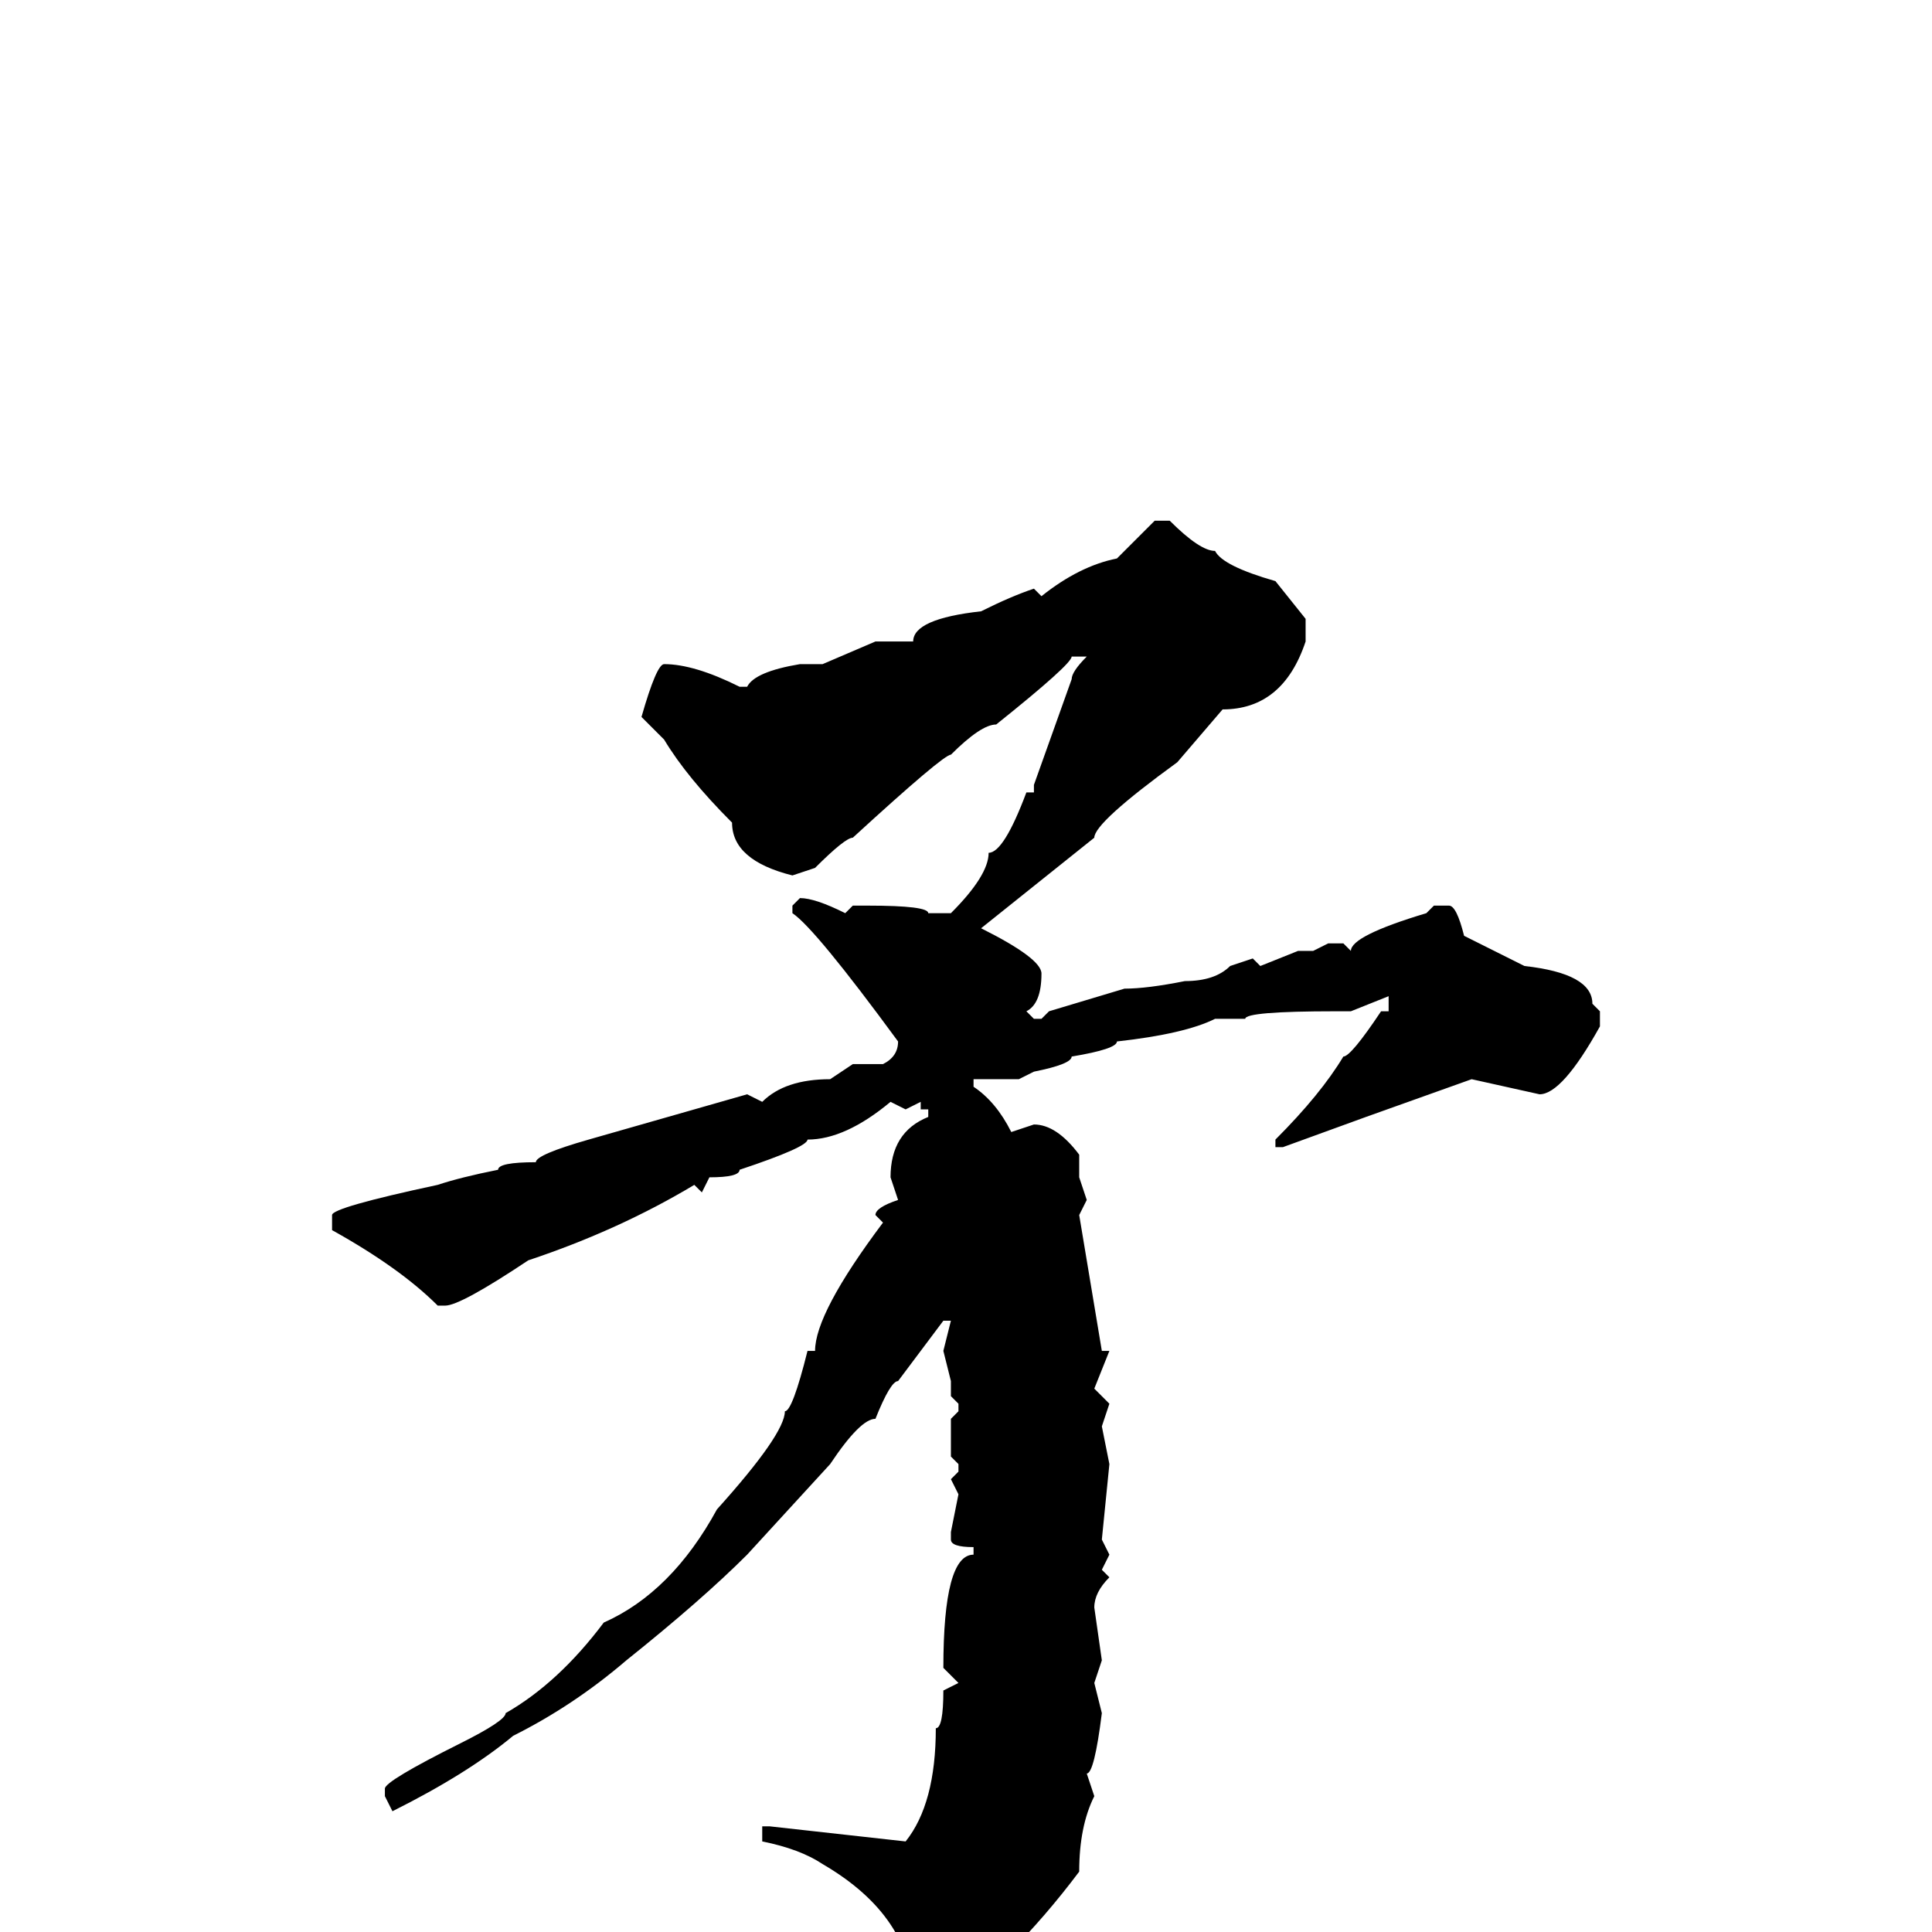 <svg xmlns="http://www.w3.org/2000/svg" viewBox="0 -256 256 256">
	<path fill="#000000" d="M153 -187H155Q159 -183 161 -183Q162 -181 169 -179L173 -174V-171Q170 -162 162 -162L156 -155Q145 -147 145 -145L130 -133Q138 -129 138 -127Q138 -123 136 -122L137 -121H138L139 -122L149 -125Q152 -125 157 -126Q161 -126 163 -128L166 -129L167 -128L172 -130H174L176 -131H178L179 -130Q179 -132 189 -135L190 -136H192Q193 -136 194 -132L202 -128Q211 -127 211 -123L212 -122V-120Q207 -111 204 -111L195 -113L181 -108L170 -104H169V-105Q175 -111 178 -116Q179 -116 183 -122H184V-123V-124L179 -122H177Q165 -122 165 -121H163H161Q157 -119 148 -118Q148 -117 142 -116Q142 -115 137 -114L135 -113H133H129V-112Q132 -110 134 -106L137 -107Q140 -107 143 -103V-100L144 -97L143 -95L146 -77H147L145 -72L147 -70L146 -67L147 -62L146 -52L147 -50L146 -48L147 -47Q145 -45 145 -43L146 -36L145 -33L146 -29Q145 -21 144 -21L145 -18Q143 -14 143 -8Q134 4 123 12H121V11V9Q121 -2 109 -9Q106 -11 101 -12V-14H102L120 -12Q124 -17 124 -27Q125 -27 125 -32L127 -33L125 -35Q125 -50 129 -50V-51Q126 -51 126 -52V-53L127 -58L126 -60L127 -61V-62L126 -63V-68L127 -69V-70L126 -71V-73L125 -77L126 -81H125L119 -73Q118 -73 116 -68Q114 -68 110 -62L99 -50Q93 -44 83 -36Q76 -30 68 -26Q62 -21 52 -16L51 -18V-19Q51 -20 61 -25Q67 -28 67 -29Q74 -33 80 -41Q89 -45 95 -56Q104 -66 104 -69Q105 -69 107 -77H108Q108 -82 117 -94L116 -95Q116 -96 119 -97L118 -100Q118 -106 123 -108V-109H122V-110L120 -109L118 -110Q112 -105 107 -105Q107 -104 98 -101Q98 -100 94 -100L93 -98L92 -99Q82 -93 70 -89Q61 -83 59 -83H58Q53 -88 44 -93V-95Q44 -96 58 -99Q61 -100 66 -101Q66 -102 71 -102Q71 -103 78 -105L99 -111L101 -110Q104 -113 110 -113L113 -115H117Q119 -116 119 -118Q108 -133 105 -135V-136L106 -137Q108 -137 112 -135L113 -136H115Q123 -136 123 -135H125H126Q131 -140 131 -143Q133 -143 136 -151H137V-152L142 -166Q142 -167 144 -169H142Q142 -168 132 -160Q130 -160 126 -156Q125 -156 113 -145Q112 -145 108 -141L105 -140Q97 -142 97 -147Q91 -153 88 -158L85 -161Q87 -168 88 -168Q92 -168 98 -165H99Q100 -167 106 -168H109L116 -171H118H119H120H121Q121 -174 130 -175Q134 -177 137 -178L138 -177Q143 -181 148 -182Z"/>
</svg>